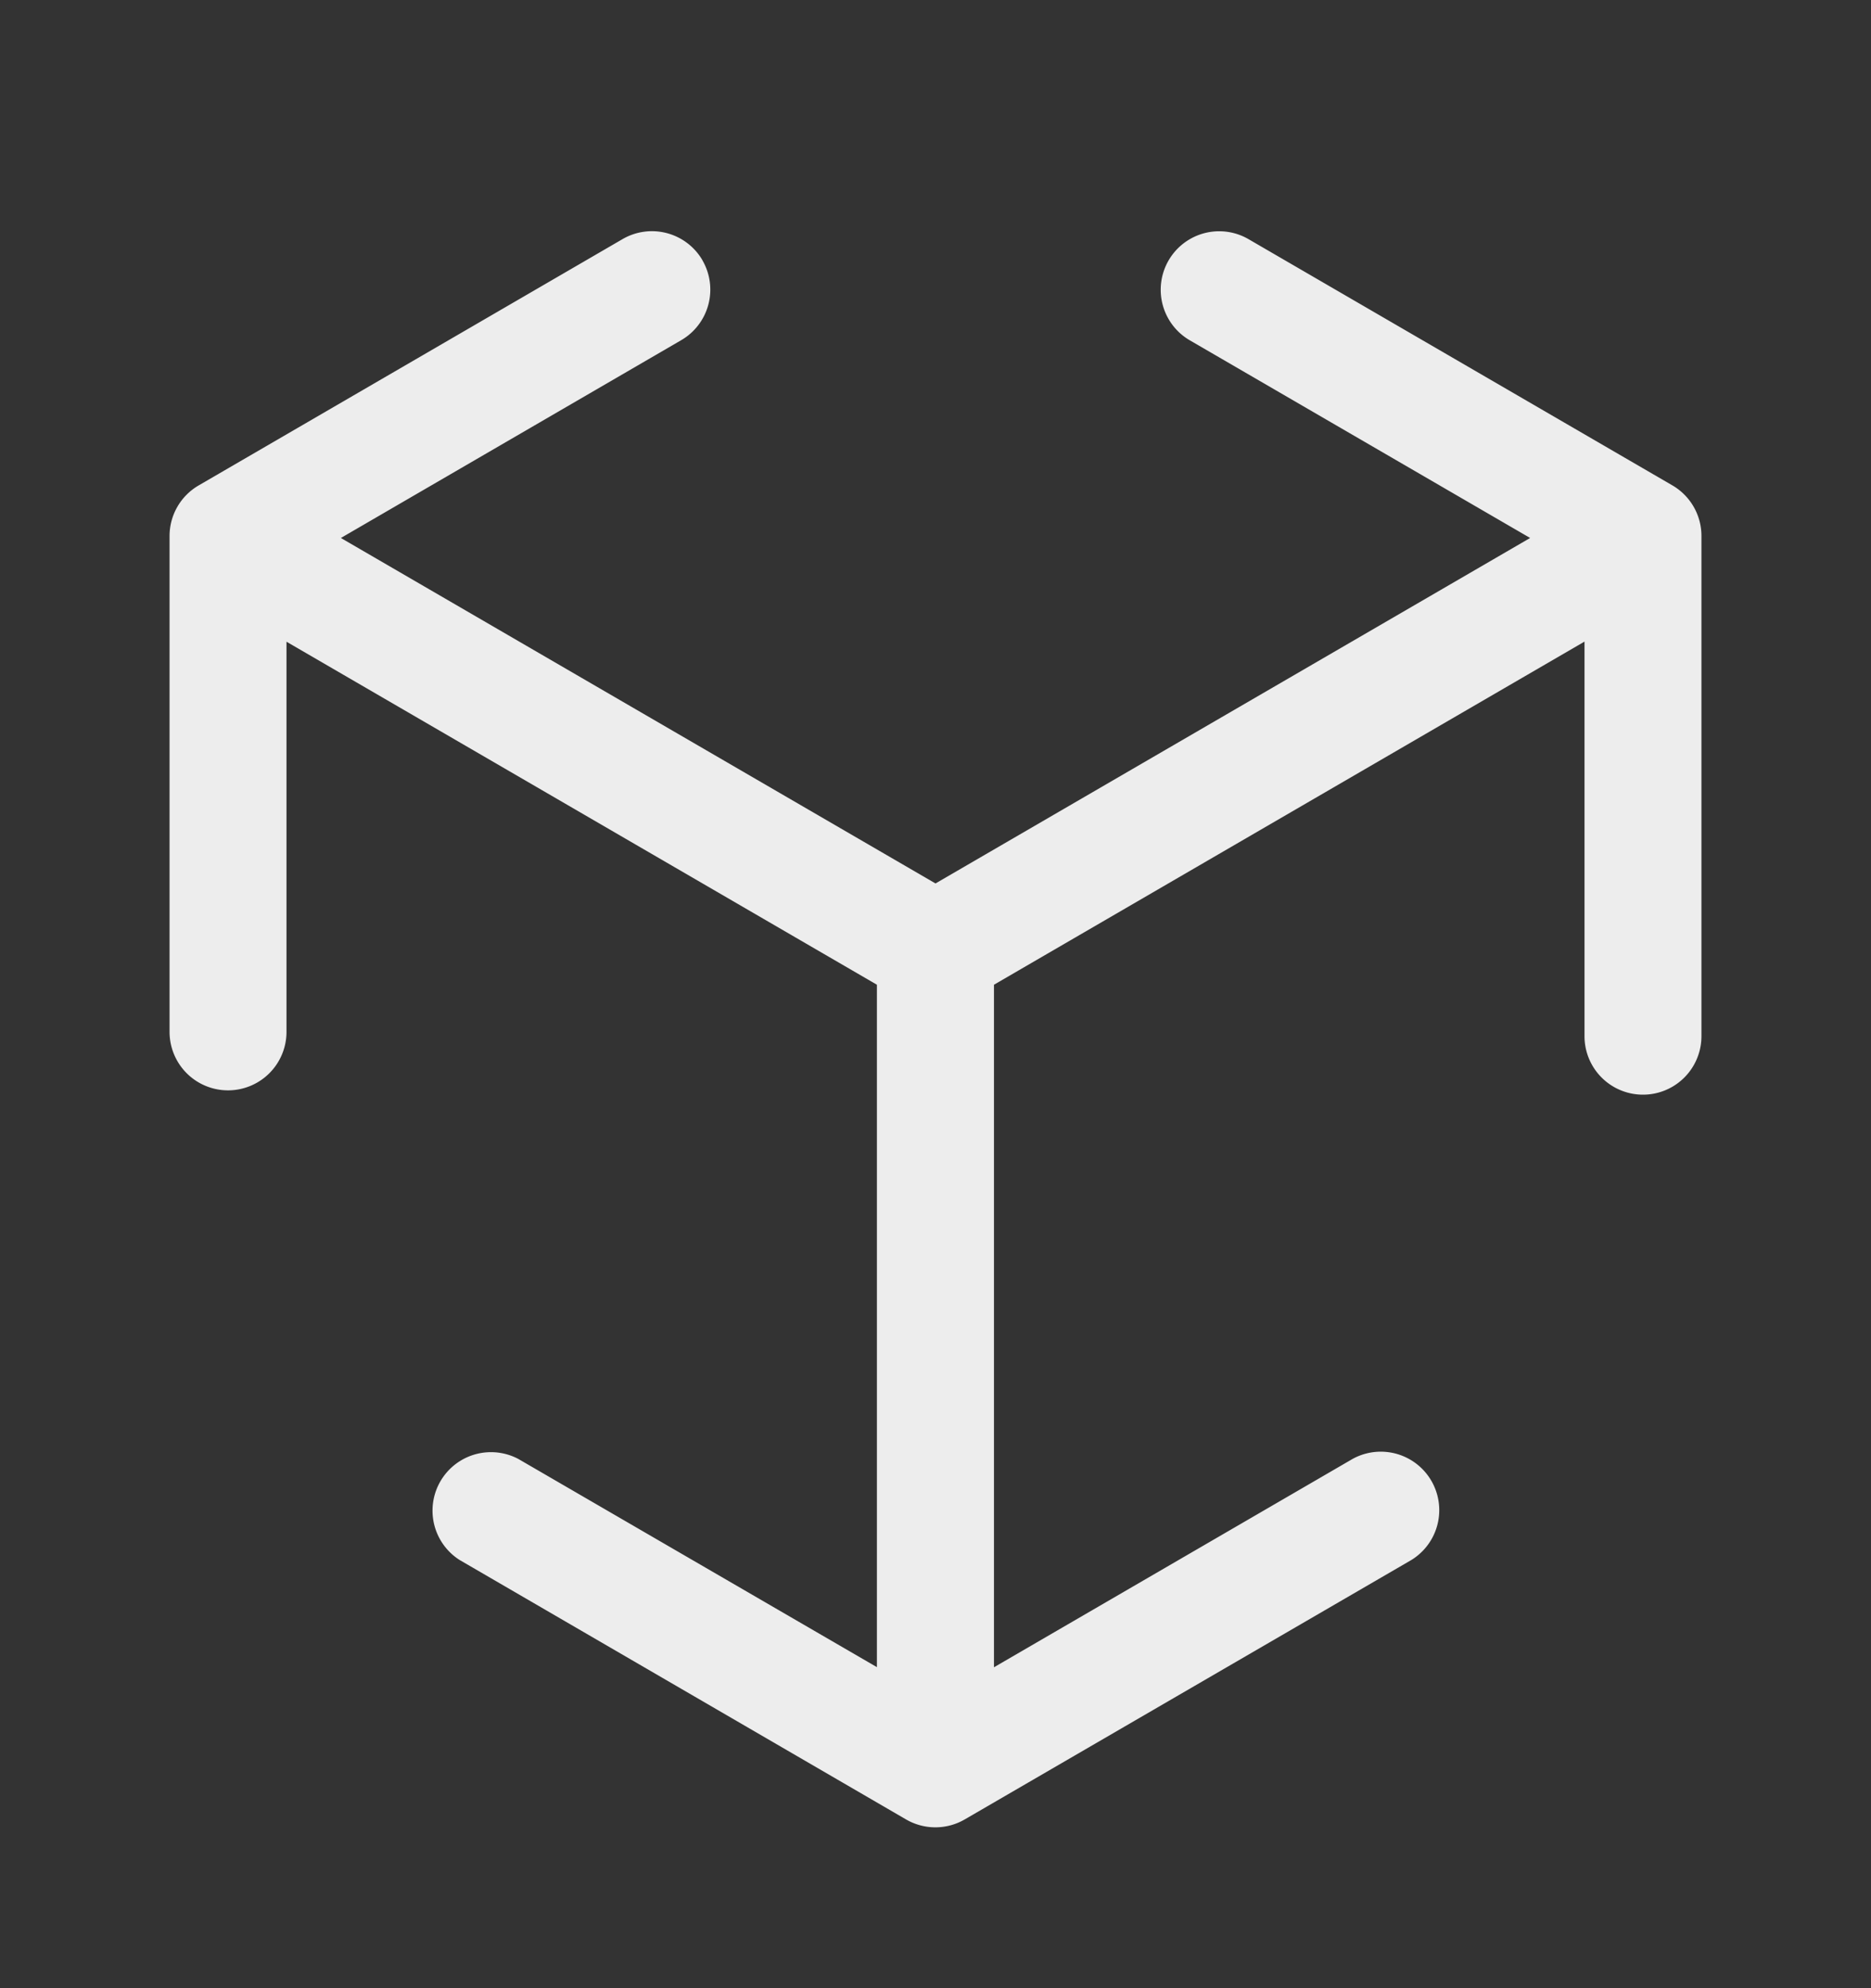 <svg xmlns="http://www.w3.org/2000/svg" width="16" height="17" fill="none"><rect width="100%" height="100%" fill="#333333" stroke="none"/><path fill="#EDEDED" fill-rule="evenodd" d="M6.007 2.226a.5.5 0 0 1-.182.683L2.915 4.6 8 7.554 13.085 4.6l-2.91-1.69a.5.5 0 0 1 .502-.865l3.624 2.105a.5.5 0 0 1 .249.432V8.86a.5.5 0 1 1-1 0V5.486L8.5 8.42v5.836l3.066-1.781a.5.5 0 0 1 .503.864L8.25 15.557a.5.5 0 0 1-.502 0l-3.817-2.218a.5.5 0 0 1 .502-.864l3.066 1.78V8.42L2.45 5.487v3.336a.5.5 0 0 1-1 0V4.582a.5.5 0 0 1 .25-.432l3.623-2.105a.5.5 0 0 1 .684.18Z" clip-rule="evenodd"/></svg>